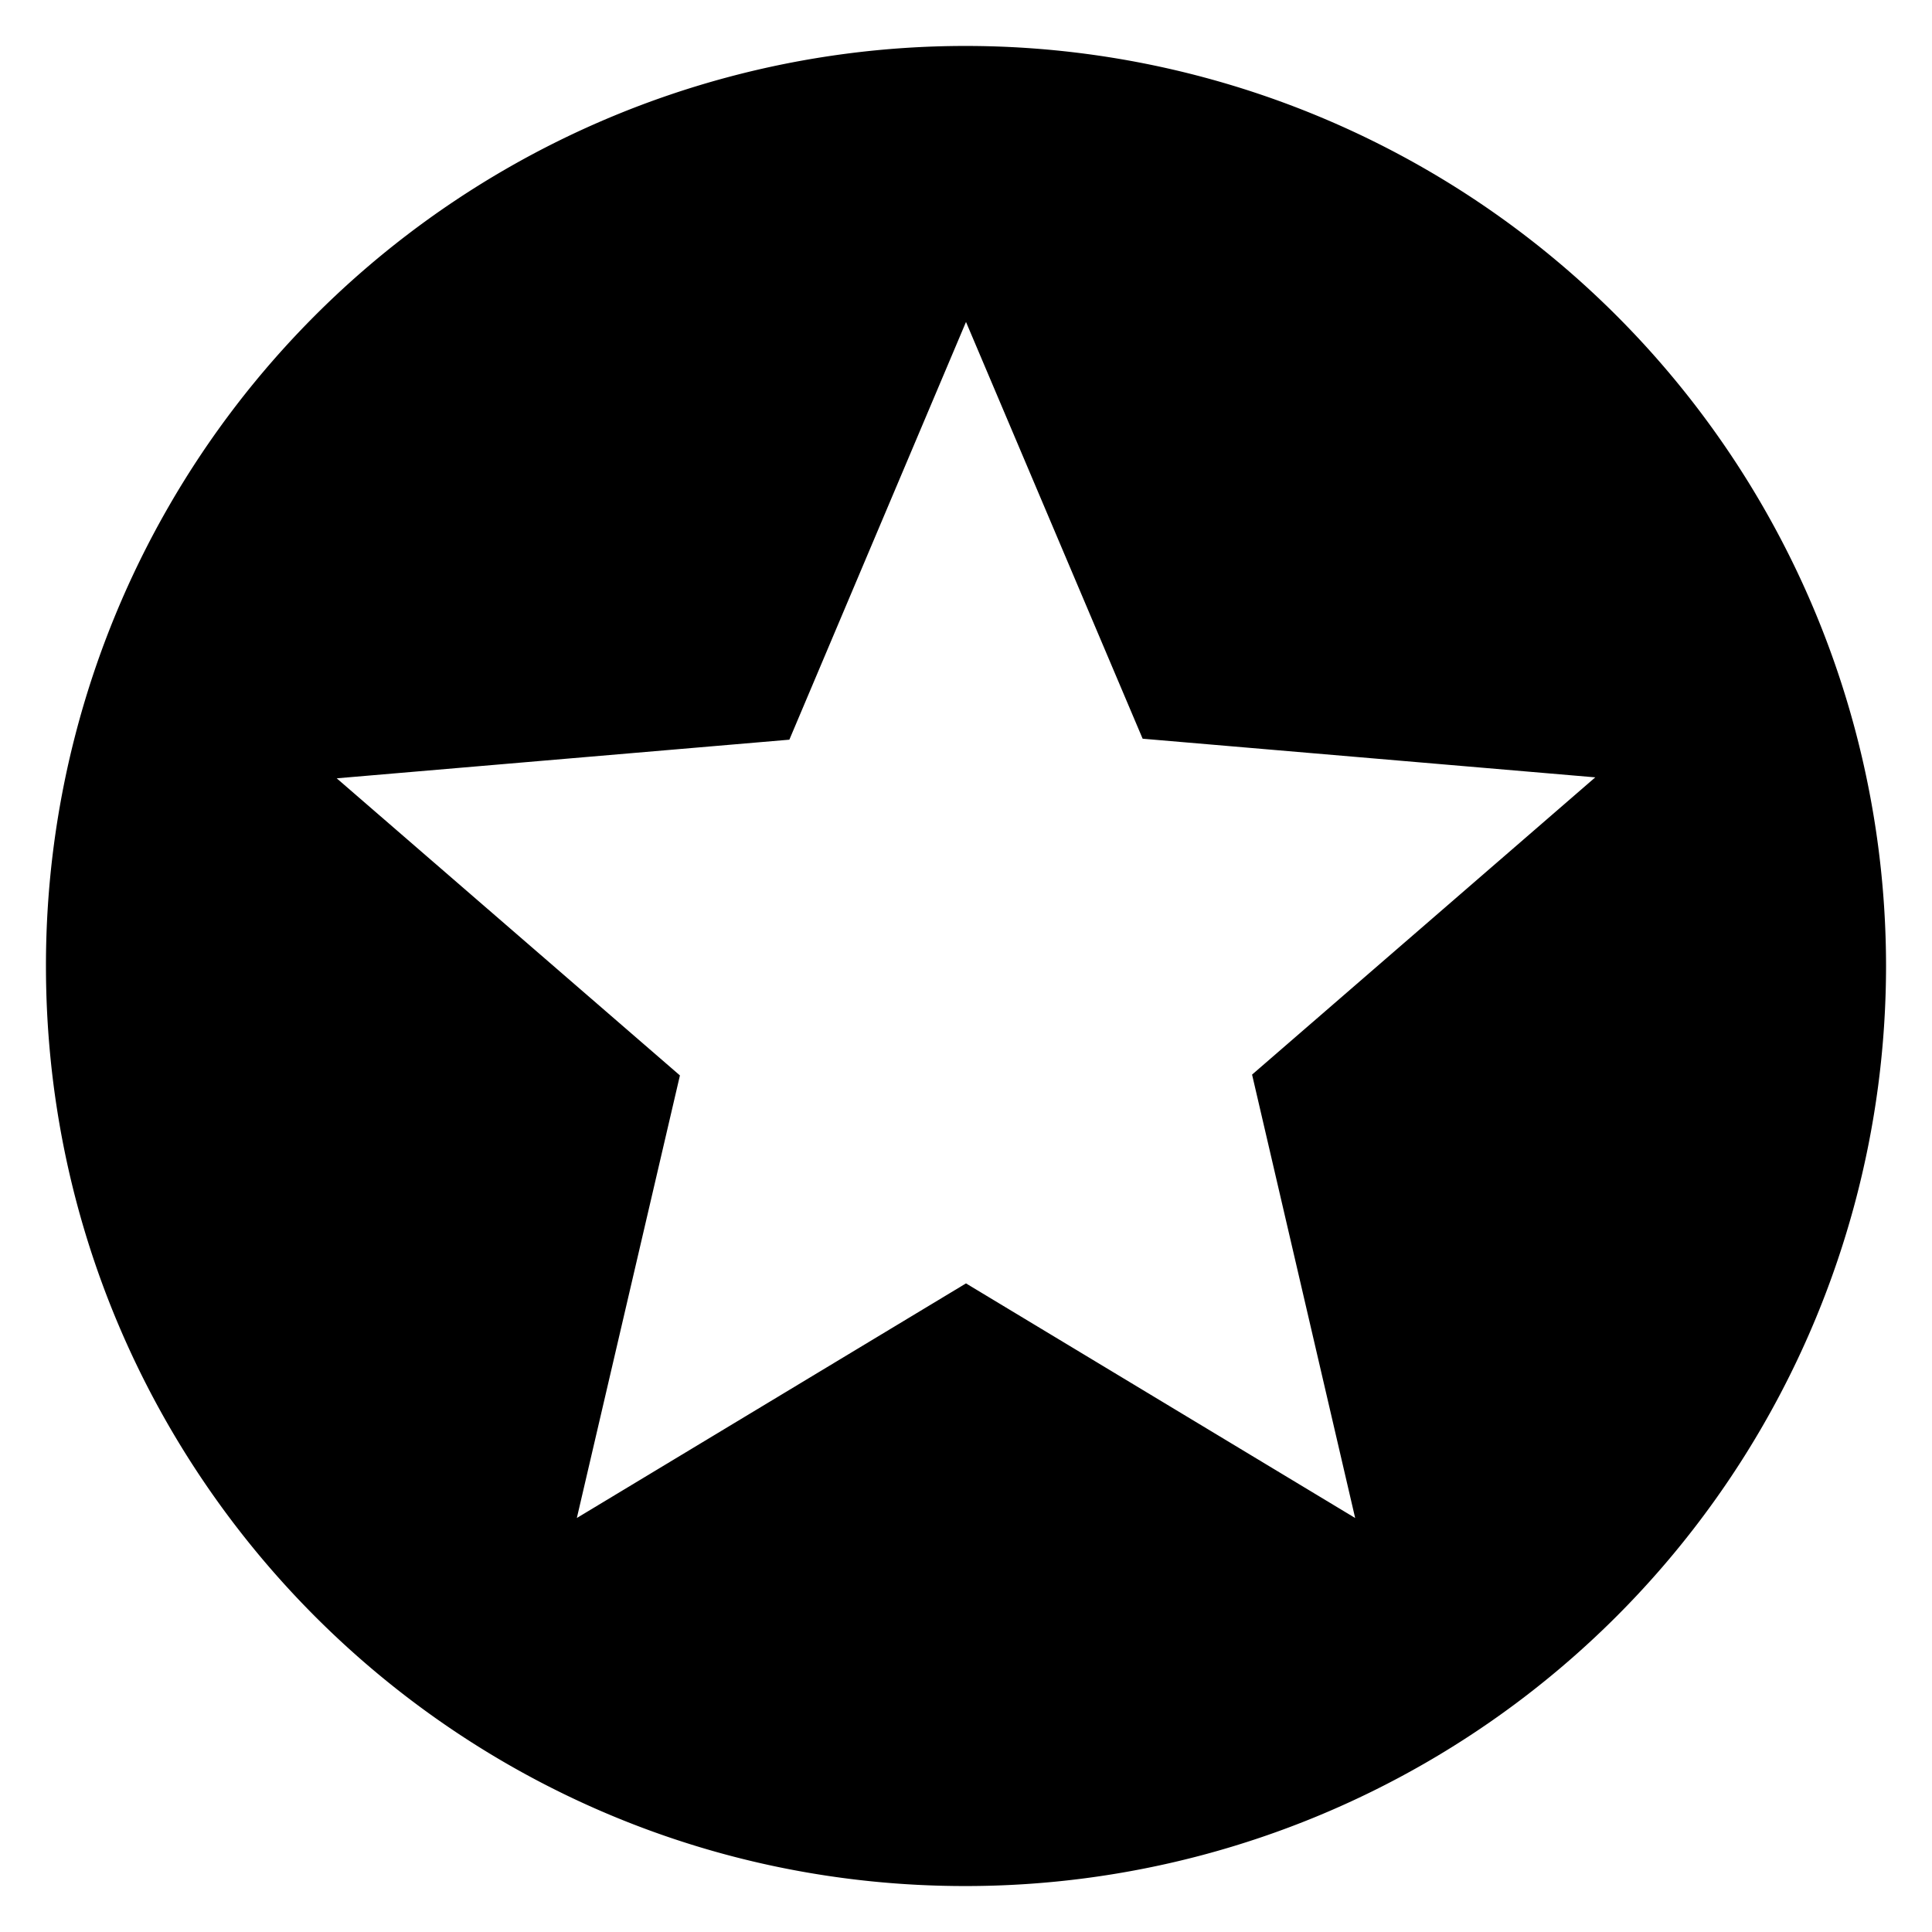 <svg xmlns="http://www.w3.org/2000/svg" width="14" height="14" viewBox="0 0 14 14">
    <g fill="none" fill-rule="evenodd">
        <path d="M-1-1h16v16H-1z"/>
        <path fill="#000" d="M6.993.333A6.663 6.663 0 0 0 .333 7c0 3.68 2.98 6.667 6.66 6.667A6.67 6.67 0 0 0 13.667 7 6.67 6.67 0 0 0 6.993.333zM9.82 11L7 9.3 4.18 11l.747-3.207L2.44 5.64l3.28-.28L7 2.333l1.28 3.02 3.28.28-2.487 2.154L9.82 11z"/>
    </g>
</svg>
